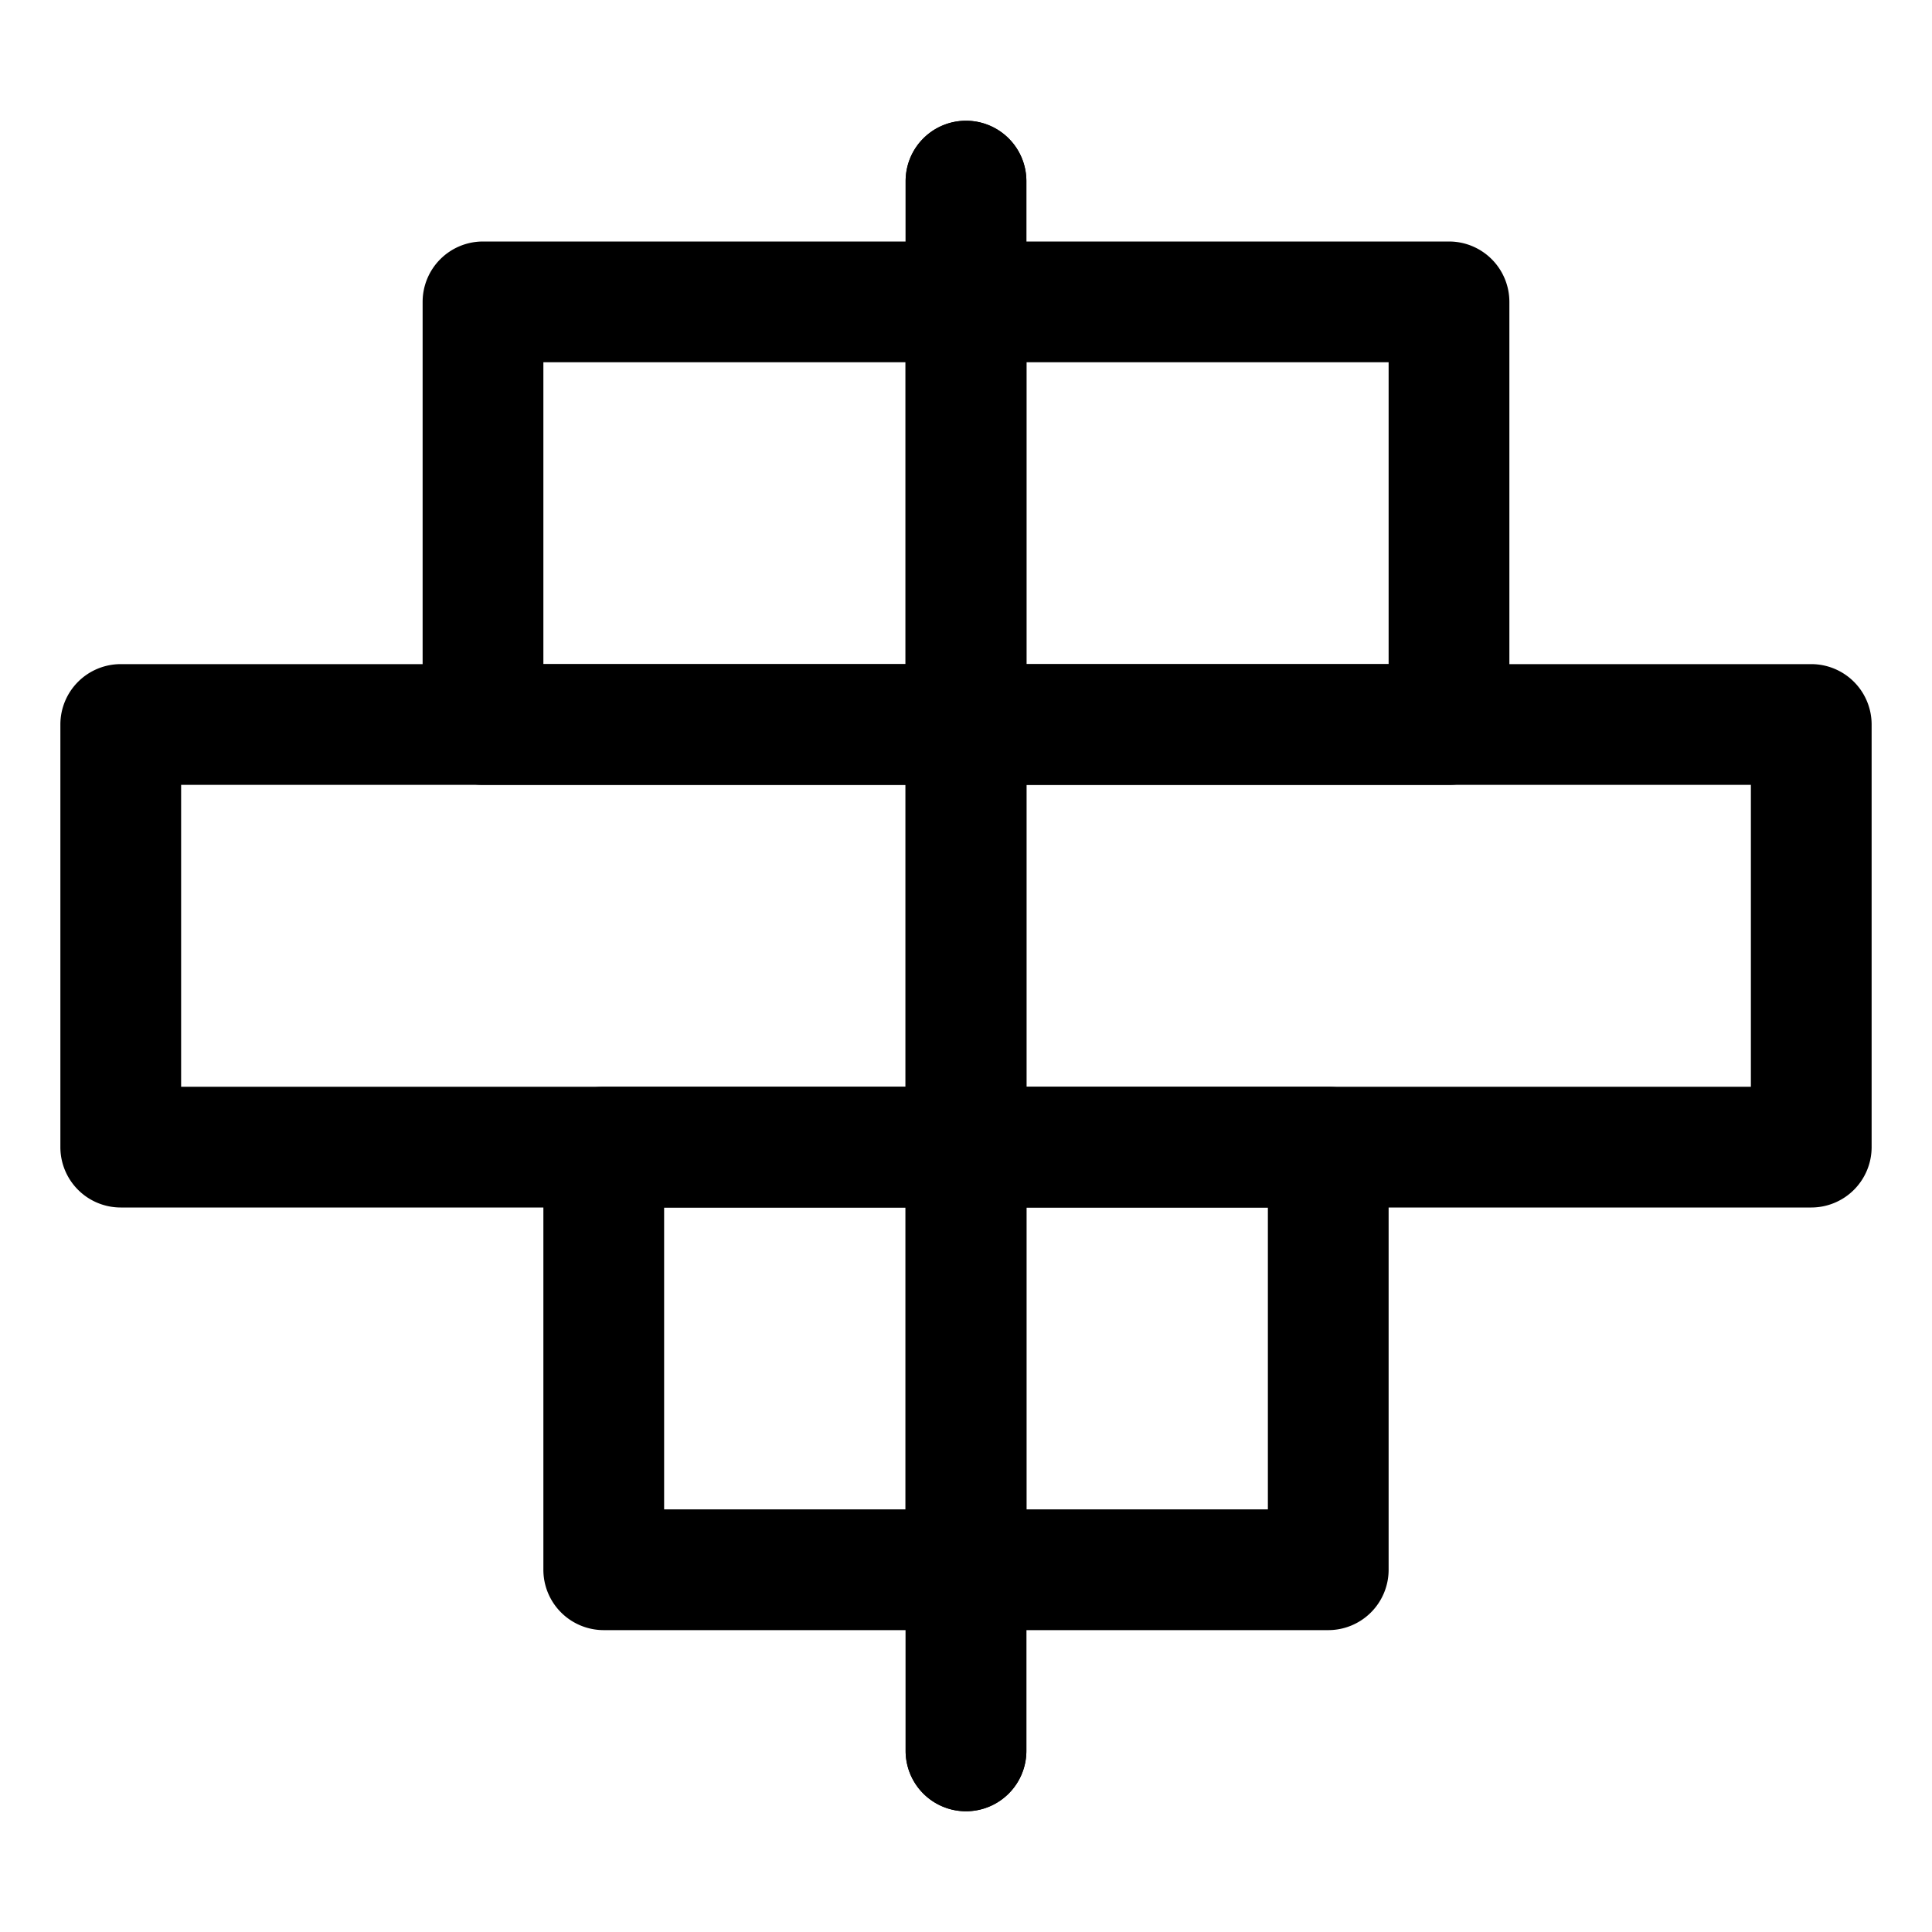 <svg xmlns="http://www.w3.org/2000/svg" width="32" height="32" viewBox="0 0 32 32">
  <path fill-rule="evenodd" d="M16 2a1 1 0 011 1v26a1 1 0 11-2 0V3a1 1 0 011-1z" clip-rule="evenodd"/>
  <path fill-rule="evenodd" d="M17 6v5h6V6h-6zm-1-2a1 1 0 00-1 1v7a1 1 0 001 1h8a1 1 0 001-1V5a1 1 0 00-1-1h-8z" clip-rule="evenodd"/>
  <path fill-rule="evenodd" d="M17 13v5h12v-5H17zm-1-2a1 1 0 00-1 1v7a1 1 0 001 1h14a1 1 0 001-1v-7a1 1 0 00-1-1H16z" clip-rule="evenodd"/>
  <path fill-rule="evenodd" d="M17 20v5h4v-5h-4zm-1-2a1 1 0 00-1 1v7a1 1 0 001 1h6a1 1 0 001-1v-7a1 1 0 00-1-1h-6z" clip-rule="evenodd"/>
  <path fill-rule="evenodd" d="M16 2a1 1 0 00-1 1v26a1 1 0 102 0V3a1 1 0 00-1-1z" clip-rule="evenodd"/>
  <path fill-rule="evenodd" d="M15 6v5H9V6h6zm1-2a1 1 0 011 1v7a1 1 0 01-1 1H8a1 1 0 01-1-1V5a1 1 0 011-1h8z" clip-rule="evenodd"/>
  <path fill-rule="evenodd" d="M15 13v5H3v-5h12zm1-2a1 1 0 011 1v7a1 1 0 01-1 1H2a1 1 0 01-1-1v-7a1 1 0 011-1h14z" clip-rule="evenodd"/>
  <path fill-rule="evenodd" d="M15 20v5h-4v-5h4zm1-2a1 1 0 011 1v7a1 1 0 01-1 1h-6a1 1 0 01-1-1v-7a1 1 0 011-1h6z" clip-rule="evenodd"/>
</svg>

